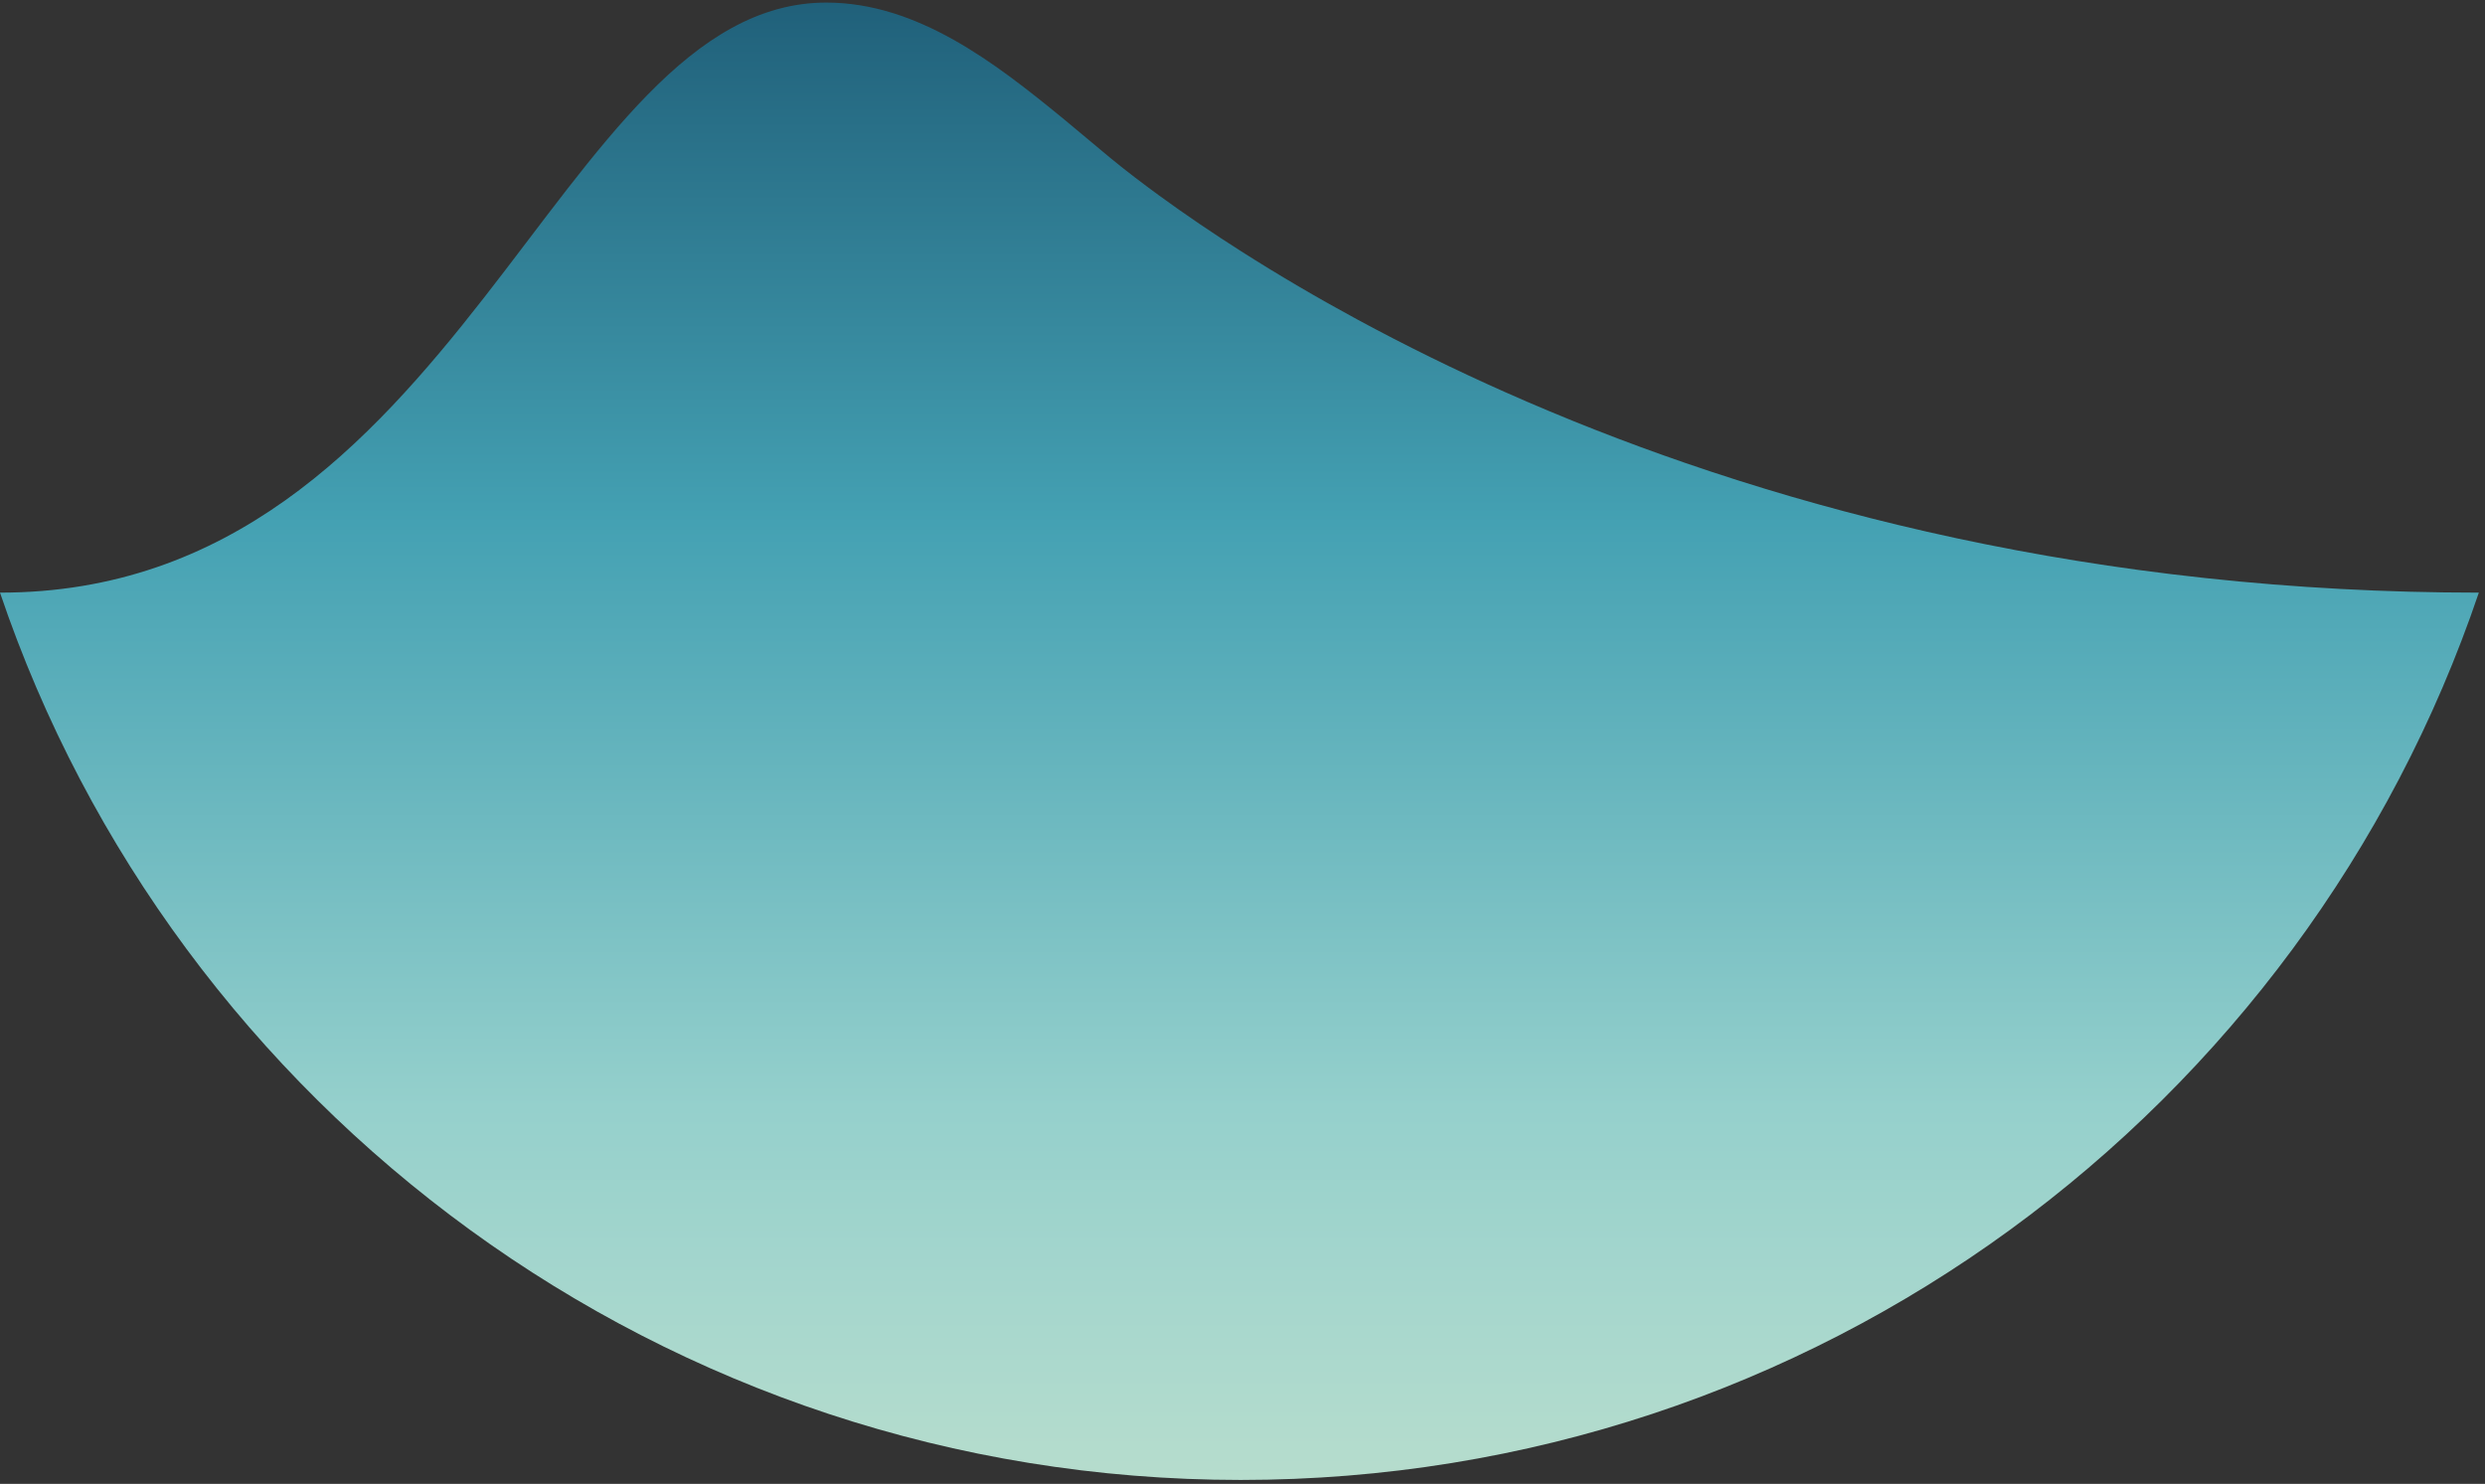 <?xml version="1.0" encoding="UTF-8"?>
<svg width="350px" height="209px" viewBox="0 0 350 209" version="1.1" xmlns="http://www.w3.org/2000/svg" xmlns:xlink="http://www.w3.org/1999/xlink">
    <rect x="0" y="0" width="350" height="209" fill="#333333" stroke="none"/>
    <!-- Generator: Sketch 41.1 (35376) - http://www.bohemiancoding.com/sketch -->
    <title>Page 1</title>
    <desc>Created with Sketch.</desc>
    <defs>
        <linearGradient x1="0%" y1="0%" x2="0%" y2="141.478%" id="linearGradient-1">
            <stop stop-color="#20607A" offset="0%"></stop>
            <stop stop-color="#44A1B3" offset="24.939%"></stop>
            <stop stop-color="#95D0CC" offset="52.817%"></stop>
            <stop stop-color="#EDF2D0" offset="100%"></stop>
        </linearGradient>
    </defs>
    <g id="Page-1" stroke="none" stroke-width="1" fill="none" fill-rule="evenodd">
        <g id="Artboard" transform="translate(-168, -859)" fill="url(#linearGradient-1)">
            <path d="M168,942.471 C192.596,1015.2 261.713,1067.449 342.745,1067.449 C423.766,1067.449 492.527,1015.182 517.133,942.471 C513.825,942.471 510.518,942.427 507.212,942.338 C494.463,941.993 481.731,940.979 469.094,939.264 C457.71,937.72 446.403,935.608 435.235,932.916 C425.177,930.492 415.23,927.599 405.446,924.234 C396.832,921.271 388.343,917.942 380.019,914.243 C372.937,911.097 365.975,907.683 359.161,903.993 C353.602,900.982 348.14,897.787 342.807,894.39 C338.854,891.873 334.97,889.246 331.185,886.483 C328.894,884.811 326.635,883.092 324.441,881.293 C322.176,879.435 319.961,877.518 317.692,875.662 C308.202,867.901 297.253,859.363 284.375,859.363 C246.212,859.363 232.807,942.471 168,942.471 Z" id="Page-1" style="mix-blend-mode: multiply;"></path>
        </g>
    </g>
</svg>
